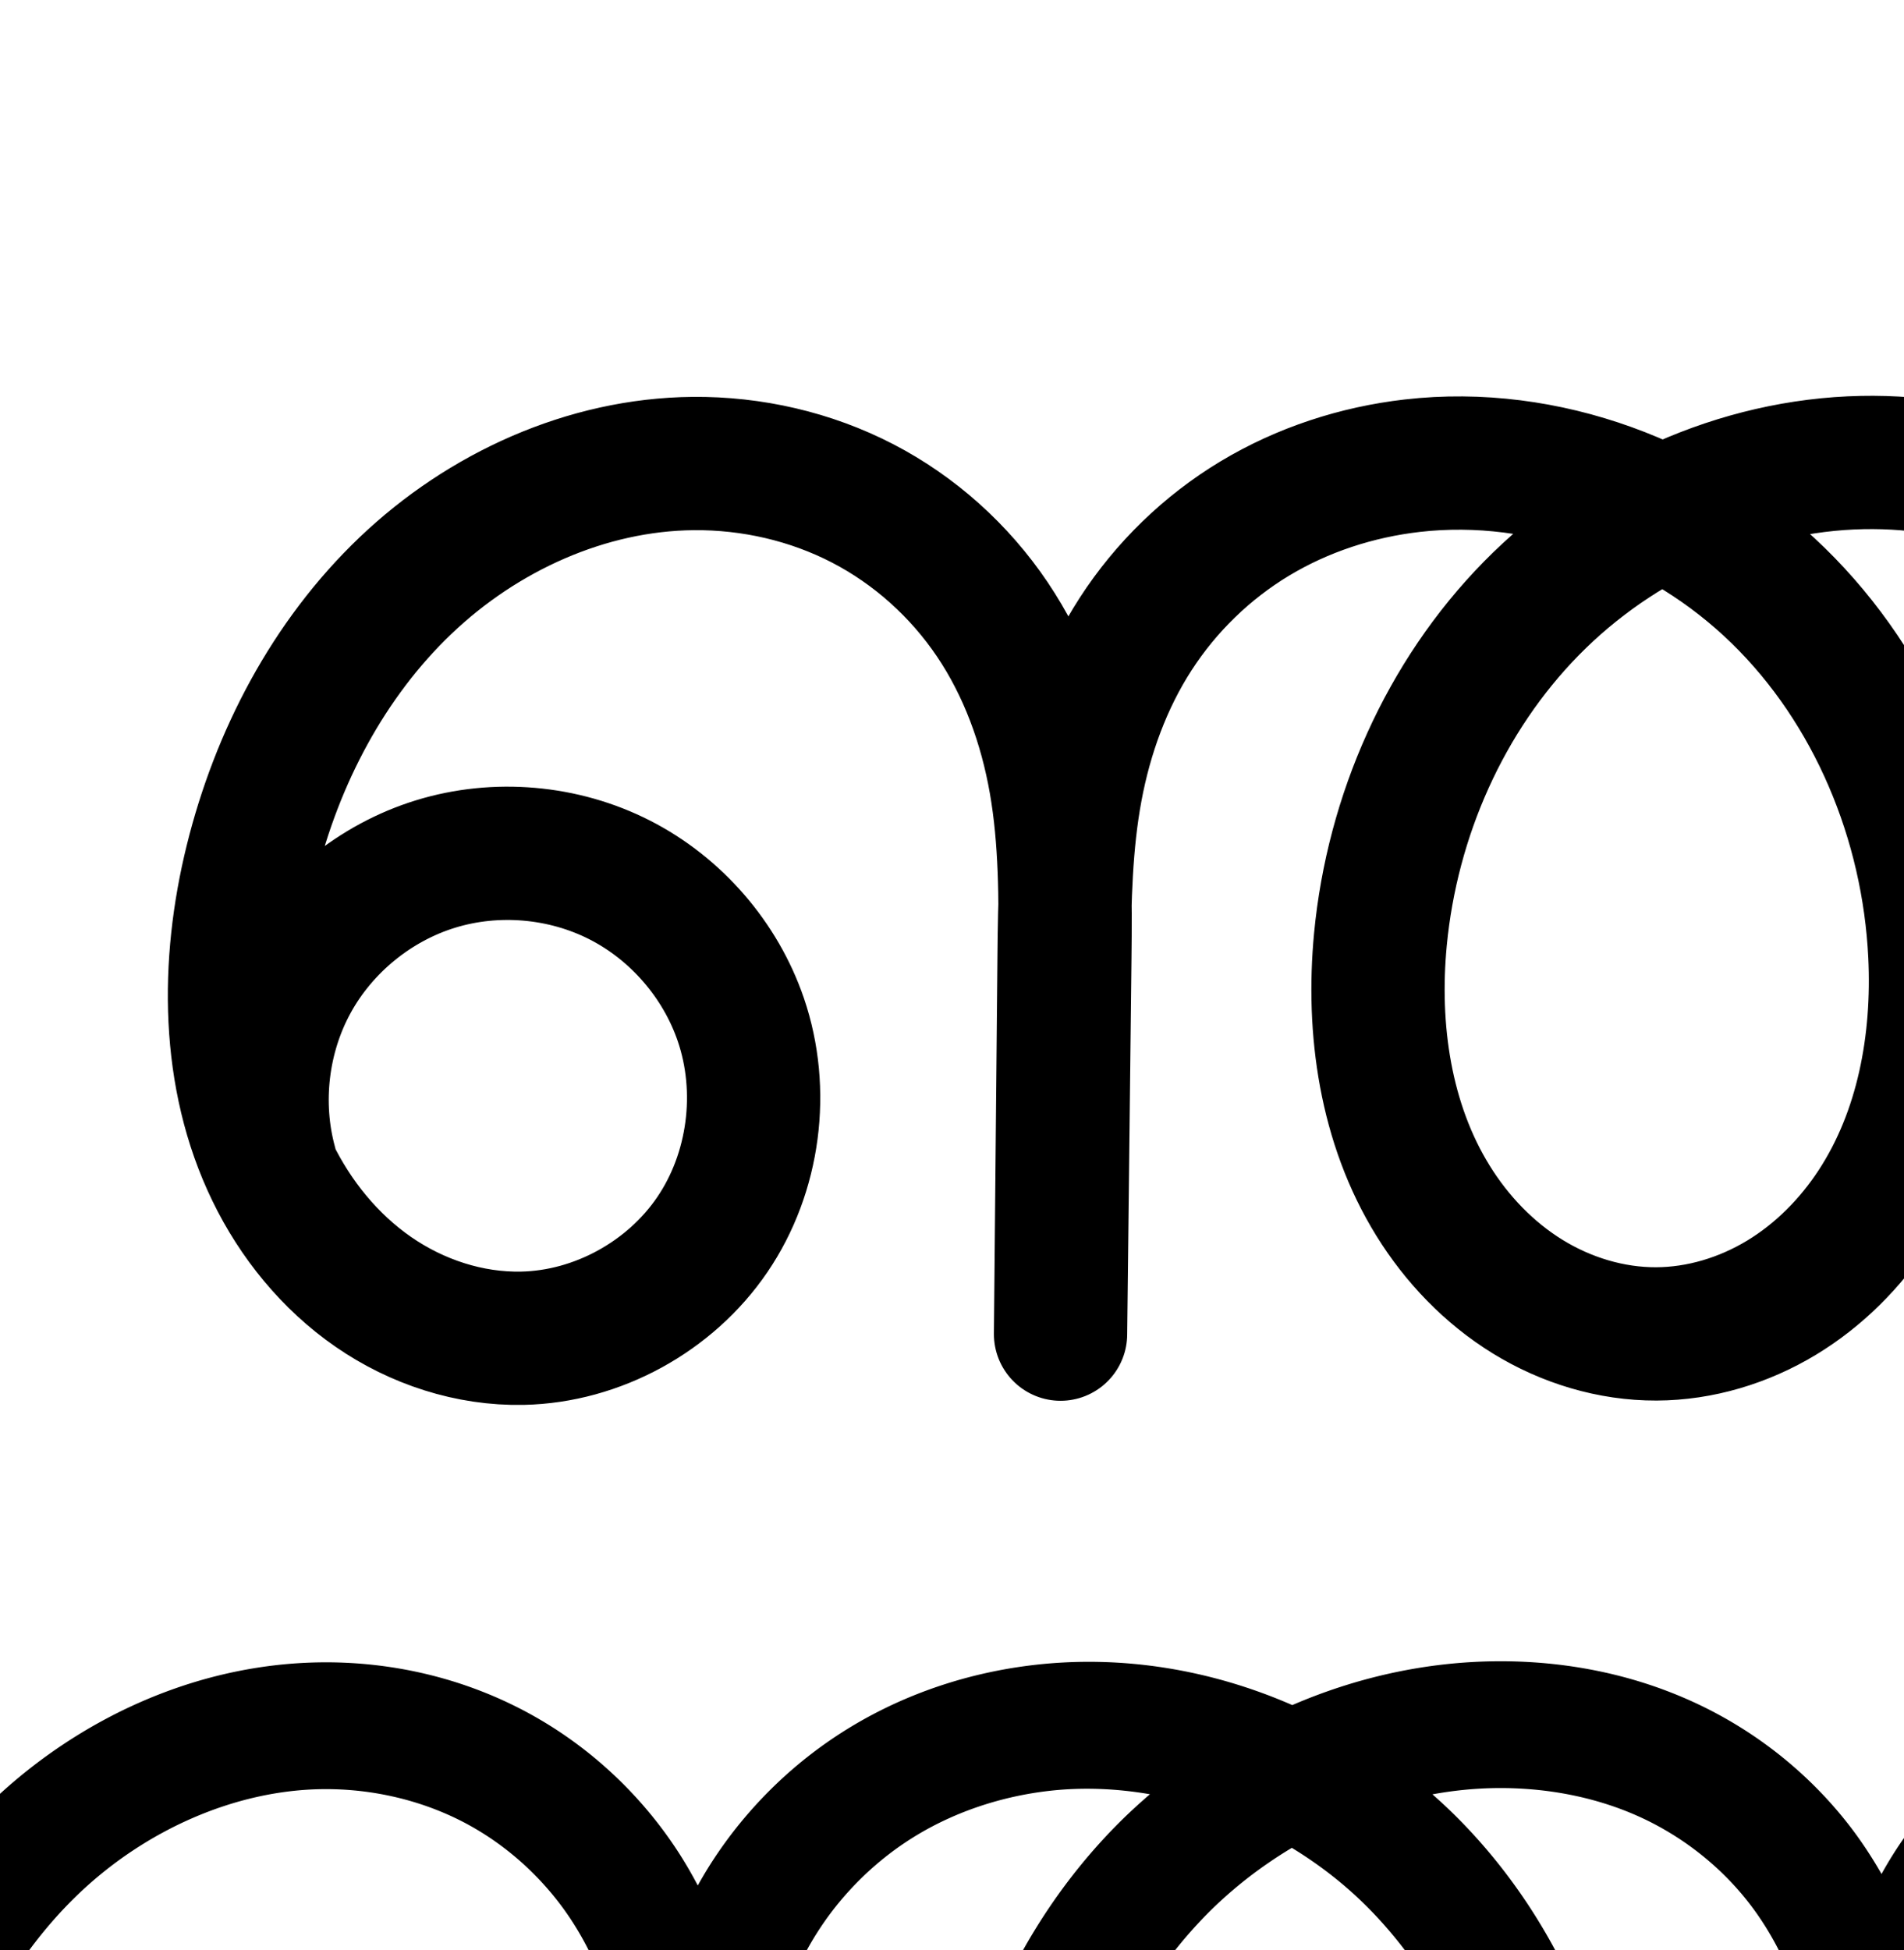 <?xml version="1.0" encoding="UTF-8" standalone="no"?>
<!-- Created with Inkscape (http://www.inkscape.org/) -->

<svg
   xmlns:dc="http://purl.org/dc/elements/1.1/"
   xmlns:cc="http://creativecommons.org/ns#"
   xmlns:rdf="http://www.w3.org/1999/02/22-rdf-syntax-ns#"
   xmlns:svg="http://www.w3.org/2000/svg"
   xmlns="http://www.w3.org/2000/svg"
   xmlns:sodipodi="http://sodipodi.sourceforge.net/DTD/sodipodi-0.dtd"
   xmlns:inkscape="http://www.inkscape.org/namespaces/inkscape"
   width="2000"
   height="2048"
   id="svg2992"
   version="1.1"
   inkscape:version="0.91 r13725"
   sodipodi:docname="ഞ്ഞ.svg">
  <defs
     id="defs5498">
    <inkscape:path-effect
       effect="spiro"
       id="path-effect3891"
       is_visible="true" />
    <inkscape:path-effect
       effect="spiro"
       id="path-effect4141-3-4-6-8"
       is_visible="true" />
    <inkscape:path-effect
       effect="spiro"
       id="path-effect4141-3-4-6-8-9"
       is_visible="true" />
    <inkscape:path-effect
       effect="spiro"
       id="path-effect4141-3-4-6-8-9-5"
       is_visible="true" />
    <inkscape:path-effect
       is_visible="true"
       id="path-effect3782"
       effect="spiro" />
    <inkscape:path-effect
       is_visible="true"
       id="path-effect3846"
       effect="spiro" />
    <inkscape:path-effect
       is_visible="true"
       id="path-effect3801"
       effect="spiro" />
    <inkscape:path-effect
       is_visible="true"
       id="path-effect4918"
       effect="spiro" />
    <inkscape:path-effect
       is_visible="true"
       id="path-effect4372-5-8-0"
       effect="spiro" />
    <inkscape:path-effect
       is_visible="true"
       id="path-effect4372-5-8-0-0"
       effect="spiro" />
    <inkscape:path-effect
       effect="spiro"
       id="path-effect4141-3-4-6-8-9-5-3"
       is_visible="true" />
    <inkscape:path-effect
       effect="spiro"
       id="path-effect4141-3-4-6-8-9-5-9"
       is_visible="true" />
    <inkscape:path-effect
       effect="spiro"
       id="path-effect4141-3-4-6-8-9-5-9-8"
       is_visible="true" />
    <inkscape:path-effect
       effect="spiro"
       id="path-effect4141-3-4-6-8-9-5-9-9"
       is_visible="true" />
    <inkscape:path-effect
       effect="spiro"
       id="path-effect4141-3-4-6-8-9-5-9-9-4"
       is_visible="true" />
  </defs>
  <sodipodi:namedview
     inkscape:window-height="704"
     inkscape:window-width="1366"
     inkscape:pageshadow="2"
     inkscape:pageopacity="0.0"
     borderopacity="1.0"
     bordercolor="#666666"
     pagecolor="#ffffff"
     id="base"
     showgrid="true"
     showguides="true"
     inkscape:guide-bbox="true"
     inkscape:zoom="0.16051324"
     inkscape:cx="-1553.7498"
     inkscape:cy="375.8368"
     inkscape:window-x="-6"
     inkscape:window-y="0"
     inkscape:current-layer="layer1"
     inkscape:window-maximized="1">
    <inkscape:grid
       type="xygrid"
       id="grid3769"
       empspacing="3"
       visible="true"
       enabled="true"
       snapvisiblegridlinesonly="true"
       spacingx="4px"
       units="px"
       dotted="true"
       spacingy="4px" />
    <sodipodi:guide
       orientation="0,1"
       position="-1040,1600"
       id="guide2985" />
    <sodipodi:guide
       orientation="0,1"
       position="-480,576"
       id="guide3939" />
  </sodipodi:namedview>
  <g
     inkscape:label="Layer 1"
     inkscape:groupmode="layer"
     id="layer1"
     transform="translate(0,1048)">
    <g
       id="layer1-0"
       inkscape:label="Layer 1"
       transform="translate(-2634.39,235.93)" />
    <path
       style="fill:none;fill-rule:evenodd;stroke:#000000;stroke-width:140;stroke-linecap:round;stroke-linejoin:round;stroke-miterlimit:4;stroke-dasharray:none;stroke-opacity:1"
       d="m 3472.351,365.499 c 90.097,-46.968 164.952,-122.642 210.937,-213.245 45.985,-90.603 62.877,-195.696 47.6,-296.146 -15.277,-100.45 -62.647,-195.769 -133.488,-268.606 -70.841,-72.836 -164.808,-122.835 -264.795,-140.895 -145.168,-26.221 -300.143,16.606 -415.024,109.146 -114.881,92.54 -189.099,232.29 -207.392,378.669 -11.87,94.982 -0.157,195.282 48.162,277.911 24.16,41.315 57.269,77.639 97.375,103.757 40.106,26.117 87.268,41.801 135.118,42.807 49.084,1.032 98.079,-13.413 139.953,-39.043 41.874,-25.63 76.684,-62.191 102.178,-104.148 50.989,-83.914 63.817,-186.929 51.983,-284.404 -16.244,-133.801 -78.471,-262.585 -177.438,-354.085 -98.967,-91.5 -234.643,-143.802 -369.226,-136.444 -56.978,3.115 -113.64,16.761 -164.572,42.493 -50.932,25.732 -95.724,63.669 -128.913,110.088 -33.189,46.419 -54.391,100.849 -64.822,156.951 -10.431,56.102 -10.153,113.572 -9.189,170.628 l 7.432,439.601 -7.502,-427.909 c -1.074,-61.268 -2.888,-122.96 -16.189,-182.777 -13.301,-59.817 -38.162,-117.443 -75.753,-165.836 -37.59,-48.393 -87.5,-87.044 -143.562,-111.782 -56.062,-24.738 -117.827,-35.689 -179.092,-34.455 -129.758,2.614 -256.511,60.518 -347.472,153.091 -90.961,92.574 -146.211,218.183 -158.609,347.374 -9.087,94.691 5.152,193.982 55.235,274.856 25.041,40.437 58.831,75.704 99.32,100.662 40.489,24.958 87.731,39.378 135.294,39.183 46.086,-0.189 91.774,-14.083 131.229,-37.901 39.455,-23.818 72.729,-57.361 97.941,-95.94 50.423,-77.159 67.781,-172.446 63.324,-264.512 -6.792,-140.292 -64.109,-279.129 -164.671,-377.187 -100.561,-98.058 -244.682,-152.309 -384.224,-136.308 -58.211,6.675 -115.188,25.232 -165.392,55.442 -50.204,30.209 -93.306,72.075 -125.136,121.267 -31.83,49.192 -52.158,105.333 -62.857,162.94 -10.698,57.607 -11.815,116.507 -12.364,175.096 l -3.73,397.342 4.517,-395.937 c 0.702,-61.537 0.801,-123.456 -9.817,-184.074 -10.617,-60.618 -32.052,-119.75 -66.46,-170.773 -34.409,-51.023 -81.561,-93.462 -136.216,-121.747 -54.655,-28.286 -116.414,-42.39 -177.952,-41.824 -112.041,1.031 -221.113,50.866 -302.162,128.23 -81.05,77.364 -134.972,180.71 -161.821,289.491 -26.638,107.925 -26.566,226.041 21.929,326.07 24.248,50.014 60.43,94.598 106.147,126.21 45.717,31.612 101.077,49.851 156.646,48.672 78.66,-1.67 155.195,-43.799 199.435,-108.861 44.239,-65.061 55.352,-151.254 29.925,-225.709 -21.443,-62.788 -68.065,-116.578 -127.171,-146.722 -59.106,-30.144 -130.021,-36.3 -193.437,-16.791 -63.416,19.509 -118.609,64.461 -150.55,122.615 -31.942,58.154 -40.268,128.848 -22.711,192.832"
       id="path4139-1-0-4-2-2-4-4"
       inkscape:path-effect="#path-effect4141-3-4-6-8-9-5-9"
       inkscape:original-d="m 3472.3514,365.49867 c 0,0 148.2515,-804.67582 -139.7461,-918.89187 -245.0336,-97.17712 -580.1782,227.62085 -622.4151,487.81487 -27.1788,167.431 111.04,422.92144 280.6555,424.4749 172.9864,1.58433 314.5622,-255.81472 294.1144,-427.5957 -28.9384,-243.10991 -302.8973,-513.28978 -546.6631,-490.52849 -200.6784,18.73806 -371.3882,249.91299 -367.4956,480.15979 l 7.432,439.6005 -7.502,-427.9085 c -4.6989,-268.02328 -199.6402,-484.78321 -414.5961,-494.85005 -236.989,-11.0987 -484.6428,264.18682 -506.0806,500.46505 -15.2393,167.96132 121.2089,412.73304 289.8487,414.701 164.7235,1.92226 307.7389,-234.32566 292.4933,-398.3534 -23.1872,-249.47118 -299.6113,-538.62452 -548.8943,-513.4946 -209.4233,21.11171 -364.7589,287.3439 -365.749,514.7446 l -3.73,397.3424 4.5166,-395.9371 c 3.0896,-270.84093 -175.11015,-497.64834 -390.44498,-518.41755 -207.14452,-19.97925 -430.72747,212.29011 -463.98382,417.72145 -30.69379,189.601937 92.82227,492.87515 284.72272,500.9511 135.09326,5.68527 309.47157,-225.64543 229.3592,-334.5698 -102.04896,-138.75034 -543.0815,146.8178 -493.8695,151.9334"
       inkscape:connector-curvature="0"
       sodipodi:nodetypes="caaaaascsaaaaascsaaaac" />
    <path
       style="color:#000000;font-style:normal;font-variant:normal;font-weight:normal;font-stretch:normal;font-size:medium;line-height:normal;font-family:sans-serif;text-indent:0;text-align:start;text-decoration:none;text-decoration-line:none;text-decoration-style:solid;text-decoration-color:#000000;letter-spacing:normal;word-spacing:normal;text-transform:none;direction:ltr;block-progression:tb;writing-mode:lr-tb;baseline-shift:baseline;text-anchor:start;white-space:normal;clip-rule:nonzero;display:inline;overflow:visible;visibility:visible;opacity:1;isolation:auto;mix-blend-mode:normal;color-interpolation:sRGB;color-interpolation-filters:linearRGB;solid-color:#000000;solid-opacity:1;fill:#000000;fill-opacity:1;fill-rule:evenodd;stroke:none;stroke-width:133.174;stroke-linecap:round;stroke-linejoin:round;stroke-miterlimit:4;stroke-dasharray:none;stroke-dashoffset:0;stroke-opacity:1;color-rendering:auto;image-rendering:auto;shape-rendering:auto;text-rendering:auto;enable-background:accumulate"
       d="m 1565.648,696.84 c -72.223,1.455 -142.831,17.709 -208.195,45.938 -84.278,-36.808 -177.537,-52.88 -270.682,-42.199 -67.202,7.706 -133.185,29.066 -192.137,64.539 -59.065,35.541 -109.348,84.405 -146.711,142.148 -5.293,8.179 -10.223,16.521 -14.949,24.949 C 725.498,918.094 717.378,904.23 708.324,890.805 667.719,830.593 612.424,780.747 547.508,747.15 482.692,713.606 410.459,697.215 338.338,697.879 206.952,699.088 83.112,756.423 -9.189,844.527 -100.993,932.157 -160.213,1046.836 -189.682,1166.228 c -29.353,118.926 -30.8,252.554 26.66,371.074 28.815,59.434 71.905,113.01 128.193,151.932 56.545,39.099 124.861,61.983 195.93,60.475 101.503,-2.154 196.283,-54.453 253.086,-137.992 56.699,-83.386 70.298,-189.728 37.873,-284.672 -27.225,-79.716 -84.891,-146.248 -159.932,-184.519 -75.041,-38.271 -162.755,-45.884 -243.268,-21.115 -37.523,11.543 -72.331,29.856 -102.969,53.517 C -28.252,1085.551 18.043,1002.637 82.764,940.859 152.561,874.236 246.866,831.9 339.562,831.047 c 50.955,-0.469 102.24,11.349 146.734,34.377 44.394,22.975 83.402,58.006 111.613,99.84 28.242,41.878 46.819,92.166 56.078,145.031 6.598,37.672 8.534,77.872 8.904,119.879 -0.449,17.144 -0.713,34.092 -0.869,50.676 l -3.729,397.209 -0.002,0.135 a 66.594,66.594 0 0 0 133.168,1.385 l 0.002,-0.135 0.002,-0.205 4.514,-395.598 c 0.195,-17.11 0.292,-34.591 0.191,-52.285 1.162,-39.511 3.682,-77.349 10.27,-112.818 9.352,-50.355 26.993,-98.275 53.295,-138.924 26.297,-40.641 62.219,-75.509 103.562,-100.387 41.456,-24.945 89.428,-40.698 138.647,-46.342 34.979,-4.011 70.715,-2.558 105.955,3.531 -12.391,10.656 -24.413,21.752 -35.877,33.42 -102.619,104.437 -163.592,243.851 -177.395,387.682 -10.142,105.681 4.954,219.462 64.906,316.273 30.034,48.499 70.736,91.312 120.99,122.289 50.431,31.086 109.305,49.337 170.508,49.086 59.287,-0.244 116.25,-17.832 165.367,-47.482 48.954,-29.553 89.05,-70.277 119.27,-116.519 60.328,-92.316 79.06,-201.536 74.092,-304.158 -7.564,-156.245 -70.692,-310.479 -184.691,-421.641 -6.631,-6.466 -13.46,-12.723 -20.4,-18.848 21.09,-3.859 42.385,-6.103 63.662,-6.531 52.435,-1.056 104.696,8.425 150.871,28.801 45.98,20.289 87.246,52.303 117.857,91.711 30.606,39.401 51.886,87.941 63.338,139.441 11.474,51.599 13.549,108.753 14.613,169.49 l 7.467,425.897 0.033,1.971 0,0 0,0.041 a 66.594,66.594 0 0 0 133.154,-2.291 l -7.432,-439.602 c -0.956,-56.515 -0.822,-109.472 8.076,-157.33 8.882,-47.769 26.855,-93.094 53.523,-130.394 26.685,-37.324 63.327,-68.443 104.773,-89.383 41.647,-21.041 89.383,-32.772 138.18,-35.439 38.995,-2.132 78.478,1.842 117.019,10.951 -119.65,103.869 -195.348,252.009 -214.836,407.953 -13.253,106.053 -1.05,220.932 56.756,319.783 28.957,49.518 68.798,93.562 118.519,125.941 49.894,32.492 108.583,52.288 170.055,53.58 63.07,1.326 124.017,-16.934 176.115,-48.822 51.908,-31.772 93.774,-76.089 124.322,-126.363 60.974,-100.346 74.382,-218.246 61.178,-327.008 -18.08,-148.924 -86.717,-291.754 -198.336,-394.951 -3.587,-3.316 -7.327,-6.454 -10.994,-9.678 59.002,-14.243 120.385,-17.106 179.039,-6.512 86.013,15.536 167.956,59.136 228.897,121.793 60.941,62.657 102.251,145.78 115.393,232.191 13.142,86.412 -1.59,178.057 -41.148,255.998 -39.558,77.941 -104.834,143.932 -182.34,184.336 a 66.594,66.594 0 1 0 61.56,118.092 c 102.689,-53.532 187.124,-138.889 239.535,-242.154 52.412,-103.265 71.464,-221.807 54.053,-336.295 -17.411,-114.488 -70.845,-222.004 -151.586,-305.02 -80.741,-83.015 -186.733,-139.412 -300.693,-159.996 -116.888,-21.113 -237.271,-3.254 -343.664,45.68 -82.537,-38.293 -173.884,-57.517 -266.115,-52.475 -65.159,3.562 -130.746,19.126 -190.963,49.549 -60.418,30.525 -113.361,75.278 -153.053,130.793 -9.207,12.877 -17.506,26.221 -25.105,39.869 -10.165,-17.727 -21.433,-34.943 -34.164,-51.332 -44.57,-57.378 -103.121,-102.668 -169.266,-131.855 -65.949,-29.101 -137.221,-41.519 -207.316,-40.107 z m -208.676,195.887 c 27.149,16.521 52.506,35.935 75.121,57.986 87.123,84.954 138.629,208.395 144.648,332.732 3.946,81.51 -12.037,162.866 -52.555,224.867 -20.204,30.915 -46.658,57.276 -76.613,75.359 -29.793,17.985 -64.205,28.185 -97.09,28.32 -33.923,0.139 -69.534,-10.45 -100.08,-29.279 -30.724,-18.938 -57.599,-46.66 -77.648,-79.035 -40.213,-64.937 -53.597,-149.739 -45.565,-233.439 10.993,-114.551 60.518,-226.355 139.822,-307.064 26.689,-27.162 57.141,-50.813 89.959,-70.447 z m 1254.17,11.285 c 22.031,14.139 42.896,30.045 62.031,47.736 86.315,79.803 142.131,194.538 156.539,313.217 10.464,86.188 -1.783,174.32 -42.787,241.801 -20.441,33.64 -48.193,62.445 -80.033,81.934 -31.65,19.372 -68.694,30.001 -103.793,29.264 -34.228,-0.719 -69.862,-12.29 -100.18,-32.033 -30.491,-19.856 -56.869,-48.458 -76.232,-81.57 -38.834,-66.408 -50.056,-152.131 -39.57,-236.041 16.191,-129.562 82.803,-254.286 183.09,-335.07 13.041,-10.505 26.742,-20.234 40.936,-29.236 z M 142.428,1240.574 c 30.957,-0.168 62.214,6.827 89.195,20.588 43.171,22.017 78.748,63.064 94.41,108.924 18.43,53.966 9.804,120.011 -21.975,166.748 -31.675,46.584 -89.967,78.546 -145.783,79.731 -40.071,0.851 -82.474,-12.745 -117.363,-36.869 -33.35,-23.061 -61.306,-56.351 -80.902,-94.371 a 66.594,66.594 0 0 0 -0.617,-2.445 c -12.823,-46.734 -6.471,-100.679 16.859,-143.154 23.33,-42.476 65.449,-76.778 111.768,-91.027 17.37,-5.344 35.834,-8.023 54.408,-8.123 z"
       id="path4139-1-0-4-2-2-4-4-8"
       inkscape:connector-curvature="0" />
    <path
       style="fill:none;fill-rule:evenodd;stroke:#000000;stroke-width:70;stroke-linecap:round;stroke-linejoin:round;stroke-miterlimit:4;stroke-dasharray:none;stroke-opacity:1"
       d="m -623.695,415.983 c 97.704,-50.261 179.023,-131.781 229.043,-229.608 50.02,-97.827 68.495,-211.48 52.037,-320.114 -16.459,-108.634 -67.77,-211.713 -144.523,-290.334 -76.753,-78.62 -178.57,-132.394 -286.777,-151.458 -156.26,-27.53 -322.712,19.115 -446.065,118.91 -123.353,99.795 -203.042,250.052 -223.001,407.458 -12.983,102.386 -0.652,210.56 51.25,299.765 25.951,44.602 61.58,83.839 104.788,112.051 43.208,28.212 94.061,45.151 145.654,46.206 52.898,1.081 105.684,-14.569 150.756,-42.281 45.071,-27.711 82.49,-67.205 109.857,-112.486 54.733,-90.563 68.306,-201.577 55.546,-306.622 -17.503,-144.092 -84.06,-282.921 -190.348,-381.773 -106.288,-98.851 -252.362,-155.588 -397.288,-147.523 -61.37,3.415 -122.375,18.272 -177.156,46.147 -54.78,27.875 -102.897,68.887 -138.519,118.976 -35.622,50.089 -58.347,108.75 -69.525,169.19 -11.177,60.44 -10.876,122.339 -9.84,183.794 l 7.989,474.343 -8.064,-461.727 c -1.153,-65.986 -3.094,-132.424 -17.35,-196.862 -14.256,-64.438 -40.906,-126.545 -81.256,-178.768 -40.35,-52.224 -93.969,-94.02 -154.272,-120.834 -60.303,-26.814 -126.809,-38.772 -192.793,-37.494 -139.758,2.707 -276.202,65.48 -373.877,165.478 -97.674,99.997 -156.747,235.398 -170.136,374.54 -9.82,102.053 5.252,209.076 59.013,296.375 26.88,43.649 63.209,81.751 106.798,108.729 43.589,26.978 94.501,42.584 145.763,42.371 49.667,-0.206 98.898,-15.241 141.372,-40.988 42.474,-25.746 78.249,-61.985 105.316,-103.629 54.135,-83.288 72.575,-186.002 67.729,-285.219 -7.38,-151.082 -68.633,-300.701 -176.617,-406.624 -107.984,-105.923 -263.154,-164.806 -413.418,-147.453 -62.708,7.242 -124.056,27.386 -178.054,60.081 -53.998,32.695 -100.294,77.94 -134.454,131.022 -34.16,53.082 -55.945,113.599 -67.408,175.674 -11.463,62.075 -12.656,125.528 -13.246,188.649 l -4.01,428.745 4.855,-427.229 c 0.753,-66.288 0.865,-132.983 -10.507,-198.293 -11.371,-65.31 -34.335,-129.042 -71.259,-184.1 -36.924,-55.057 -87.57,-100.933 -146.358,-131.569 -58.789,-30.636 -125.296,-45.993 -191.586,-45.427 -120.664,1.03 -238.077,55.005 -325.132,138.563 -87.056,83.558 -144.777,195.003 -173.628,312.171 -28.646,116.335 -28.791,243.589 23.239,351.511 26.015,53.961 64.896,102.107 114.095,136.283 49.199,34.176 108.837,53.949 168.729,52.748 84.858,-1.702 167.458,-47.204 215.058,-117.475 47.6,-70.271 59.296,-163.345 31.492,-243.536 -23.32,-67.26 -73.543,-124.767 -137.051,-156.929 -63.508,-32.162 -139.585,-38.615 -207.604,-17.611 -68.019,21.005 -127.21,69.23 -161.526,131.601 -34.316,62.371 -43.369,138.182 -24.705,206.88"
       id="path4139-1-0-4-2-2-4-4-1"
       inkscape:path-effect="#path-effect4141-3-4-6-8-9-5-9-9"
       inkscape:original-d="m -623.69488,415.98274 c 0,0 159.36323,-868.27049 -150.22039,-991.51319 -263.39933,-104.85719 -623.66363,245.61004 -669.06623,526.367567 -29.216,180.663313 119.3627,456.345523 301.6911,458.021753 185.95208,1.70954 338.13924,-276.03212 316.15884,-461.389194 -31.10736,-262.323226 -325.60004,-553.855826 -587.63644,-529.295646 -215.7197,20.21894 -399.2245,269.66396 -395.0402,518.107493 l 7.9891,474.342747 -8.0644,-461.726712 c -5.051,-289.205548 -214.6036,-523.096308 -445.6708,-533.958748 -254.7517,-11.97584 -520.9676,285.06587 -544.0123,540.01751 -16.3814,181.23554 130.2938,445.35192 311.5734,447.47541 177.0699,2.07418 330.8045,-252.84475 314.4163,-429.835836 -24.9251,-269.187254 -322.0677,-581.192764 -590.035,-554.076804 -225.12,22.78019 -392.0983,310.05309 -393.1626,555.425594 l -4.0096,428.744936 4.8552,-427.228574 c 3.3211,-292.245876 -188.235,-536.978196 -419.7095,-559.388826 -222.6704,-21.55824 -463.0115,229.0677 -498.7604,450.73458 -32.9943,204.586441 99.7795,531.82777 306.0632,540.54197 145.2188,6.13458 332.6671,-243.47851 246.5501,-361.011329 -109.6976,-149.715981 -583.7864,158.421019 -530.8859,163.940909"
       inkscape:connector-curvature="0"
       sodipodi:nodetypes="caaaaascsaaaaascsaaaac" />
    <path
       style="color:#000000;font-style:normal;font-variant:normal;font-weight:normal;font-stretch:normal;font-size:medium;line-height:normal;font-family:sans-serif;text-indent:0;text-align:start;text-decoration:none;text-decoration-line:none;text-decoration-style:solid;text-decoration-color:#000000;letter-spacing:normal;word-spacing:normal;text-transform:none;direction:ltr;block-progression:tb;writing-mode:lr-tb;baseline-shift:baseline;text-anchor:start;white-space:normal;clip-rule:nonzero;display:inline;overflow:visible;visibility:visible;opacity:1;isolation:auto;mix-blend-mode:normal;color-interpolation:sRGB;color-interpolation-filters:linearRGB;solid-color:#000000;solid-opacity:1;fill:#000000;fill-opacity:1;fill-rule:evenodd;stroke:none;stroke-width:70;stroke-linecap:round;stroke-linejoin:round;stroke-miterlimit:4;stroke-dasharray:none;stroke-dashoffset:0;stroke-opacity:1;color-rendering:auto;image-rendering:auto;shape-rendering:auto;text-rendering:auto;enable-background:accumulate"
       d="m -3406.232,1107.945 c -78.043,1.512 -154.587,20.475 -224.77,53.217 -88.768,-41.876 -188.165,-60.783 -286.625,-49.412 -67.471,7.792 -133.57,29.431 -192.166,64.91 -58.653,35.514 -108.709,84.449 -145.76,142.021 -19.671,30.567 -35.324,63.213 -47.603,96.941 -13.464,-39.954 -31.643,-78.519 -55.471,-114.049 l 0,0 c -40.16,-59.884 -95.072,-109.667 -159.254,-143.113 -64.131,-33.42 -136.164,-50 -208.059,-49.387 -130.906,1.117 -256.104,59.08 -349.07,148.311 -92.697,88.972 -153.165,206.366 -183.375,329.055 -30.056,122.062 -31.019,257.438 25.695,375.078 28.402,58.914 70.902,111.794 125.654,149.828 54.889,38.128 121.343,60.361 189.4,58.996 96.906,-1.944 189.123,-52.811 243.332,-132.84 54.155,-79.948 67.128,-183.647 35.584,-274.629 a 35.003,35.003 0 0 0 0,-0 c -26.392,-76.121 -82.431,-140.288 -154.307,-176.688 -71.875,-36.399 -156.765,-43.6 -233.744,-19.828 -76.202,23.532 -141.647,76.527 -180.635,146.064 2.325,-36.642 8.16,-73.39 16.988,-109.244 27.492,-111.648 82.463,-217.144 163.879,-295.289 81.146,-77.886 190.774,-127.874 301.195,-128.816 60.685,-0.518 121.667,13.615 175.113,41.467 53.396,27.826 99.778,69.794 133.465,120.025 33.703,50.256 55.18,109.353 65.846,170.609 7.624,43.787 9.739,89.267 10.107,135.726 -0.494,18.375 -0.796,36.652 -0.965,54.719 l -4.01,428.744 a 35.003,35.003 0 0 0 69.996,0.727 l 0,-0.07 0,0 0.01,-0.574 4.848,-426.584 c 0.215,-18.963 0.356,-38.135 0.221,-57.436 1.261,-43.391 4.049,-85.874 11.601,-126.773 10.763,-58.282 31.148,-114.491 62.422,-163.088 31.271,-48.592 73.809,-90.148 123.15,-120.023 49.399,-29.91 105.998,-48.56 163.941,-55.252 67.177,-7.758 135.983,1.285 200.559,23.779 -34.41,22.928 -66.533,49.309 -95.432,78.894 -103.78,106.249 -165.816,248.886 -179.937,395.643 -10.371,107.774 5.124,222.393 64.051,318.08 29.495,47.895 69.451,89.979 118.18,120.139 48.824,30.218 105.867,47.852 164.328,47.609 56.635,-0.235 111.808,-17.227 159.369,-46.057 47.474,-28.777 86.829,-68.806 116.519,-114.486 59.321,-91.268 78.455,-201.286 73.34,-306 -7.786,-159.384 -72.042,-317.075 -187.065,-429.902 a 35.003,35.003 0 0 0 -0,0 c -23.997,-23.539 -50.228,-44.753 -78.029,-63.654 48.016,-16.796 98.309,-26.422 148.838,-27.4 61.302,-1.187 122.791,9.98 177.895,34.483 55.003,24.457 104.094,62.749 140.797,110.252 36.7,47.5 61.486,104.843 74.779,164.93 13.305,60.138 15.38,124.204 16.527,189.914 l 8.064,461.703 0,0.023 a 35.003,35.003 0 0 0 69.99,-1.201 l 0,-0.021 -0.01,-0.578 -7.979,-473.744 c -1.03,-61.175 -1.118,-120.713 9.262,-176.84 10.371,-56.08 31.414,-109.969 63.631,-155.27 32.225,-45.312 76.073,-82.73 125.869,-108.068 49.9,-25.391 106.197,-39.221 163.228,-42.395 70.142,-3.903 141.043,8.817 206.99,34.873 -13.046,8.939 -25.859,18.224 -38.162,28.178 -130.978,105.964 -214.637,264.082 -235.709,430.264 -13.718,108.181 -1.157,224.016 55.719,321.769 28.467,48.926 67.634,92.238 115.906,123.756 48.364,31.578 105.294,50.691 164.072,51.893 60.273,1.232 119.354,-16.439 169.803,-47.457 50.348,-30.955 91.468,-74.541 121.48,-124.199 59.958,-99.207 73.81,-218.02 60.336,-328.945 -18.459,-151.964 -88.339,-298.163 -201.258,-403.182 -20.105,-18.699 -41.576,-35.903 -64.076,-51.629 87.648,-34.139 183.987,-45.664 275.732,-29.5 100.826,17.764 196.287,68.18 267.805,141.438 a 35.003,35.003 0 0 0 0,0 c 71.518,73.257 119.625,169.903 134.961,271.127 15.336,101.224 -1.985,207.783 -48.594,298.938 -46.608,91.154 -122.851,167.585 -213.891,214.418 a 35.003,35.003 0 1 0 32.022,62.246 c 104.368,-53.69 190.763,-140.297 244.195,-244.797 53.432,-104.5 73.06,-225.247 55.478,-341.291 -17.581,-116.044 -72.095,-225.556 -154.084,-309.539 -81.989,-83.983 -190.16,-141.114 -305.748,-161.478 -122.919,-21.656 -250.53,-0.472 -361.664,54.418 -87.784,-44.167 -186.333,-66.692 -285.207,-61.19 -65.707,3.657 -131.423,19.541 -191.084,49.898 -59.764,30.411 -112.148,75.018 -151.168,129.885 -23.899,33.605 -42.259,70.436 -55.697,108.807 -16.066,-42.656 -37.862,-83.364 -66.131,-119.951 -43.998,-56.945 -102.145,-102.243 -167.748,-131.414 -65.502,-29.126 -137.026,-41.877 -207.691,-40.508 z m -224.91,131.859 c 38.837,21.518 74.858,48.174 106.439,79.152 100.945,99.019 159.194,240.565 166.168,383.346 4.578,93.72 -13.169,189.13 -62.117,264.44 -24.444,37.608 -56.637,70.056 -94.111,92.772 -37.387,22.663 -80.675,35.741 -123.375,35.918 -44.063,0.183 -88.843,-13.392 -127.197,-37.131 -38.449,-23.797 -71.15,-57.918 -95.416,-97.322 -48.595,-78.91 -63.244,-178.338 -53.975,-274.67 12.656,-131.527 68.766,-259.69 160.334,-353.436 36.043,-36.9 77.892,-68.293 123.25,-93.068 z m 1349.117,12.23 c 32.553,19.148 63.13,41.642 90.709,67.291 99.657,92.684 162.893,224.144 179.439,360.363 12.046,99.166 -1.247,202.38 -50.756,284.299 -24.721,40.904 -58.438,76.308 -98.232,100.775 -39.693,24.405 -86.186,38.034 -131.709,37.103 -44.405,-0.908 -89.182,-15.674 -127.234,-40.52 -38.144,-24.905 -70.236,-60.069 -93.672,-100.348 -46.929,-80.657 -59.027,-181.17 -46.779,-277.76 18.847,-148.63 94.565,-291.024 210.293,-384.65 21.338,-17.262 44.107,-32.804 67.941,-46.555 z m -2655.258,370.697 c 38.971,-0.326 78.171,8.447 112.635,25.9 55.141,27.925 99.547,78.771 119.795,137.17 24.062,69.402 13.643,151.847 -27.402,212.441 a 35.003,35.003 0 0 0 0,0 c -40.99,60.514 -113.972,100.649 -186.781,102.109 -51.728,1.038 -104.55,-16.276 -148.061,-46.5 -42.577,-29.576 -77.091,-71.652 -100.693,-119.188 a 35.003,35.003 0 0 0 -1.105,-5.566 c -16.206,-59.647 -8.201,-126.678 21.594,-180.832 29.795,-54.154 82.132,-96.792 141.189,-115.029 22.147,-6.839 45.447,-10.312 68.83,-10.508 z"
       id="path4139-1-0-4-2-2-4-4-1-6"
       inkscape:connector-curvature="0" />
  </g>
</svg>
